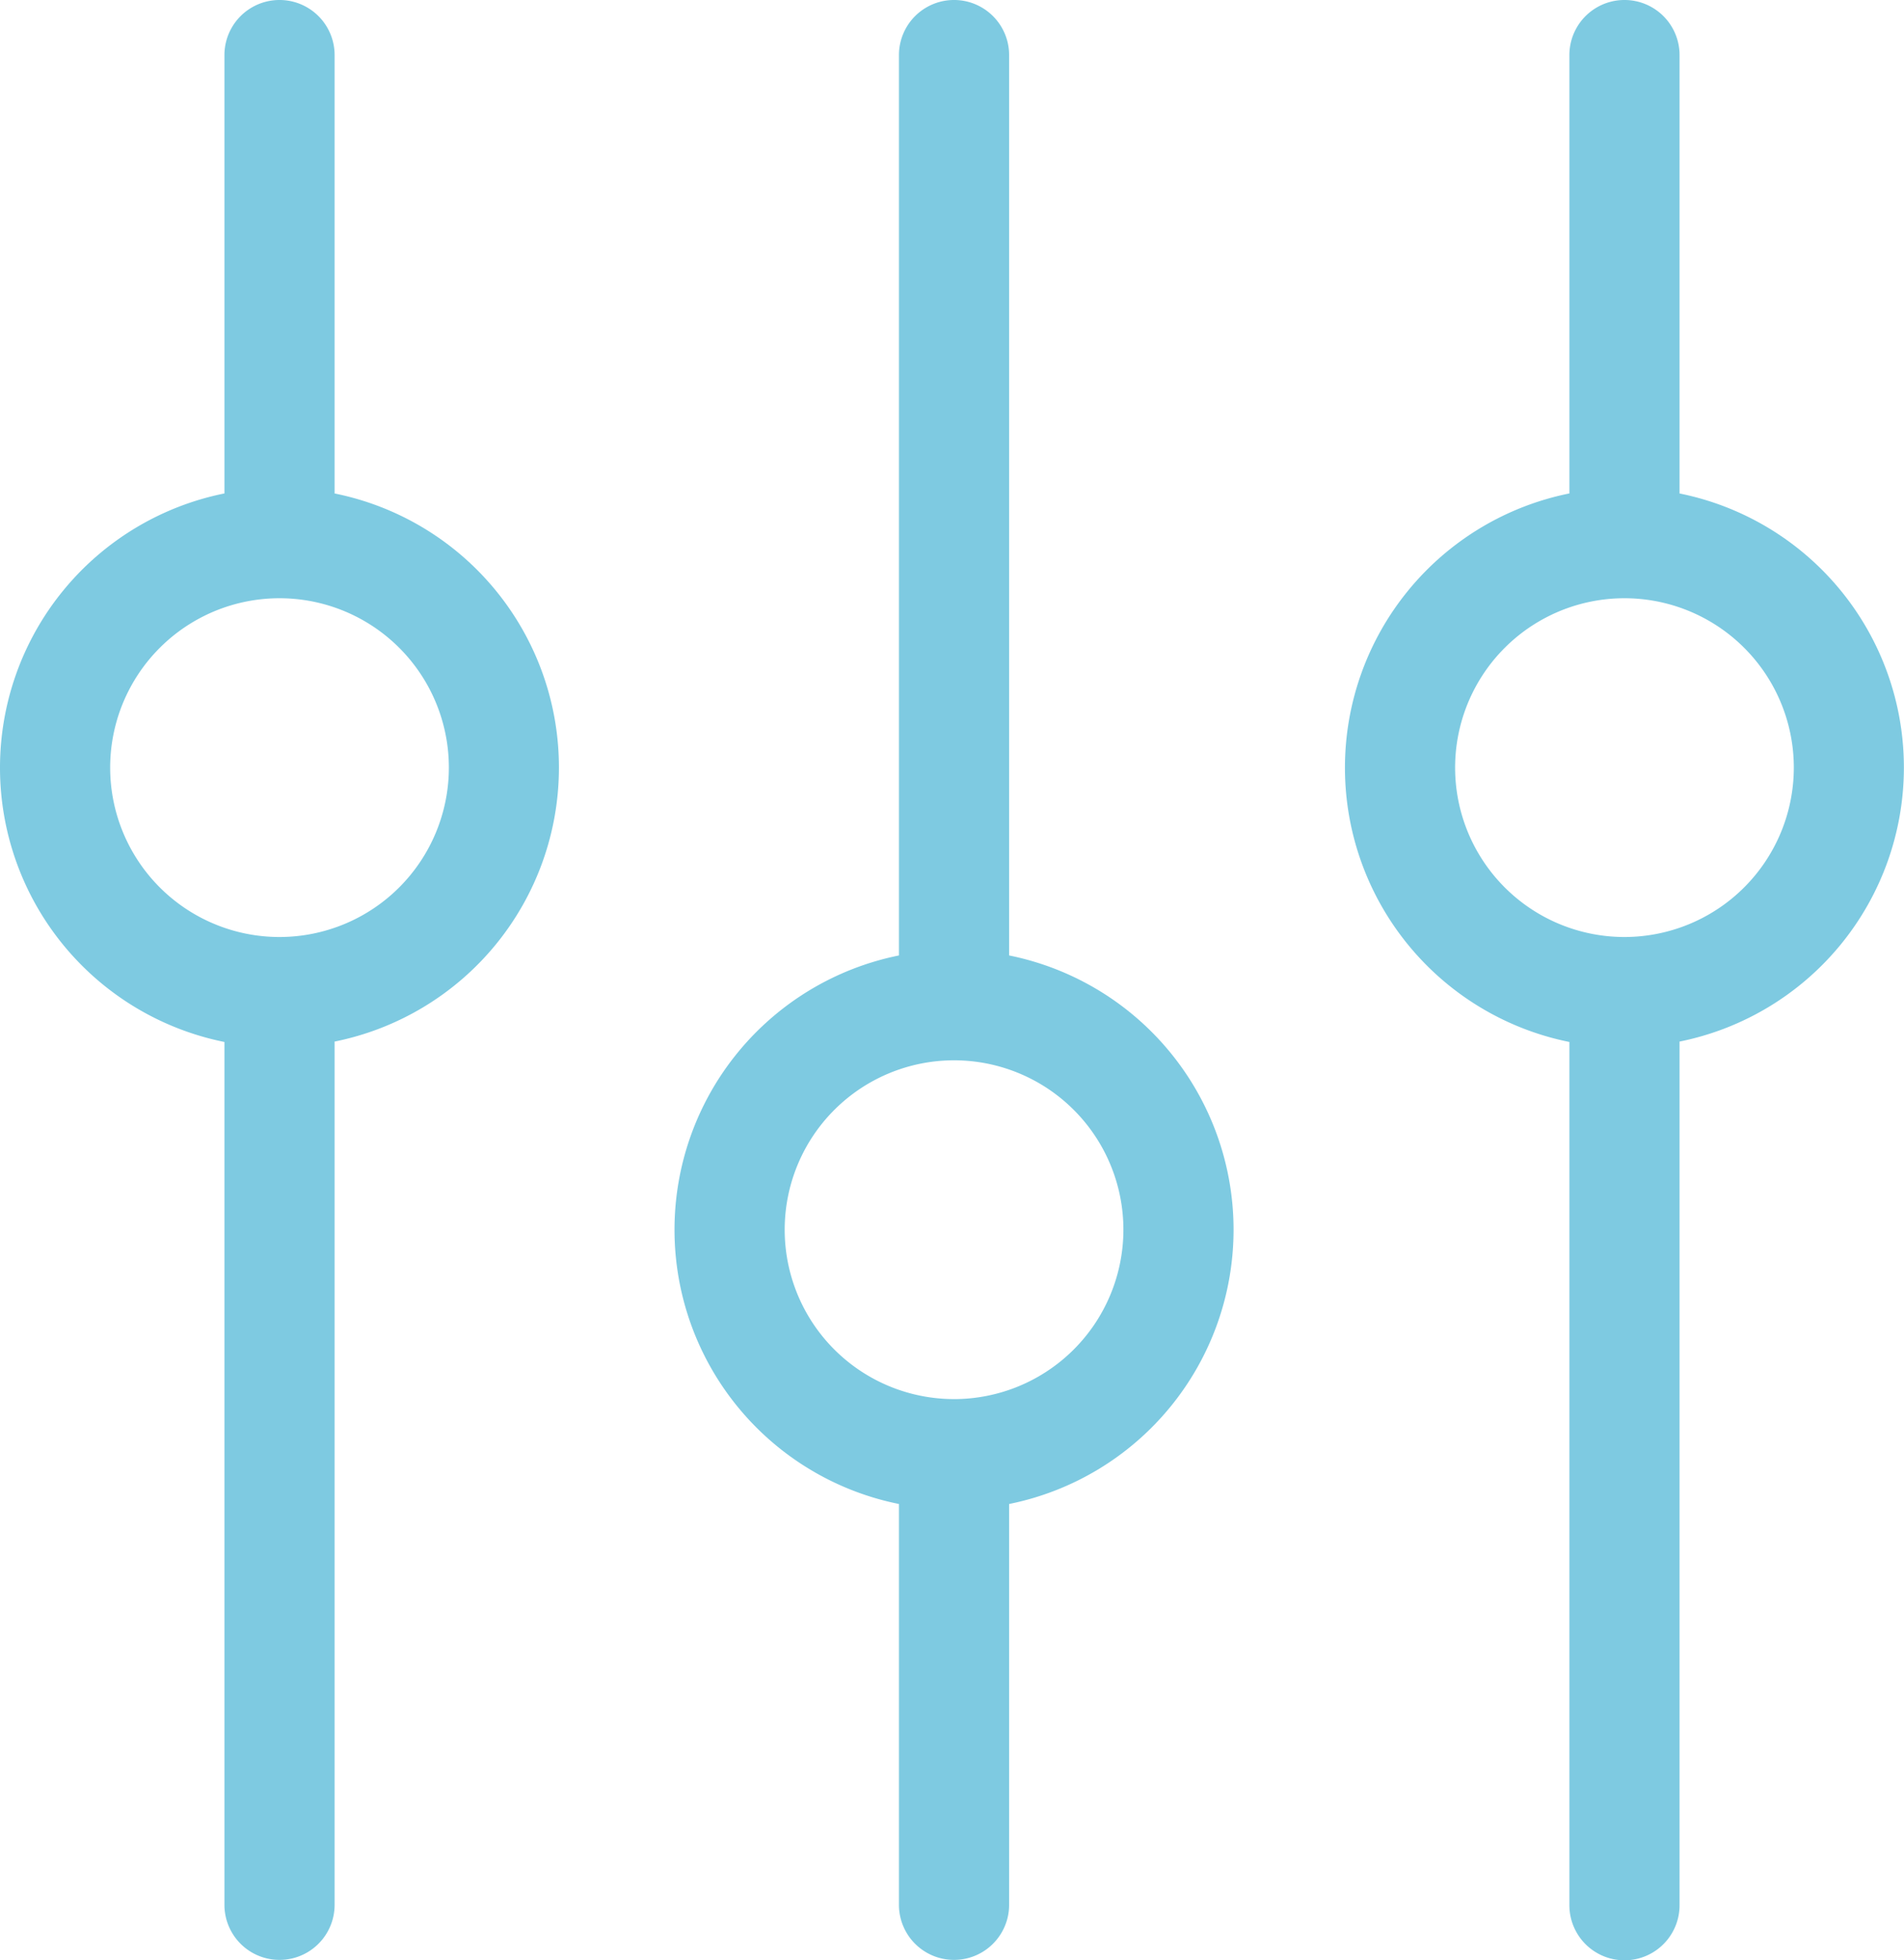 <svg xmlns="http://www.w3.org/2000/svg" width="94.507" height="97.282" viewBox="0 0 94.507 97.282"><defs><style>.a{fill:#7ecae1;}</style></defs><g transform="translate(-6.85)"><g transform="translate(6.85)"><path class="a" d="M188.759,47.415V2.734a2.734,2.734,0,0,0-5.469,0V47.415a13.885,13.885,0,0,0,0,27.222v19.89a2.734,2.734,0,1,0,5.469,0V74.637a13.885,13.885,0,0,0,0-27.222Zm-2.734,22.016a8.406,8.406,0,1,1,8.406-8.406A8.411,8.411,0,0,1,186.024,69.432Z" transform="translate(-138.67)"/><path class="a" d="M23.459,24.487V2.734a2.734,2.734,0,0,0-5.469,0V24.487a13.885,13.885,0,0,0,0,27.222V94.527a2.734,2.734,0,1,0,5.469,0V51.689a13.873,13.873,0,0,0,0-27.2ZM20.724,46.5A8.406,8.406,0,1,1,29.13,38.1,8.411,8.411,0,0,1,20.724,46.5Z" transform="translate(-6.85)"/><path class="a" d="M353.059,24.487V2.734a2.734,2.734,0,1,0-5.469,0V24.487a13.885,13.885,0,0,0,0,27.222V94.547a2.734,2.734,0,1,0,5.469,0V51.689a13.873,13.873,0,0,0,0-27.2ZM350.324,46.5A8.406,8.406,0,1,1,358.73,38.1,8.411,8.411,0,0,1,350.324,46.5Z" transform="translate(-269.692)"/></g></g></svg>